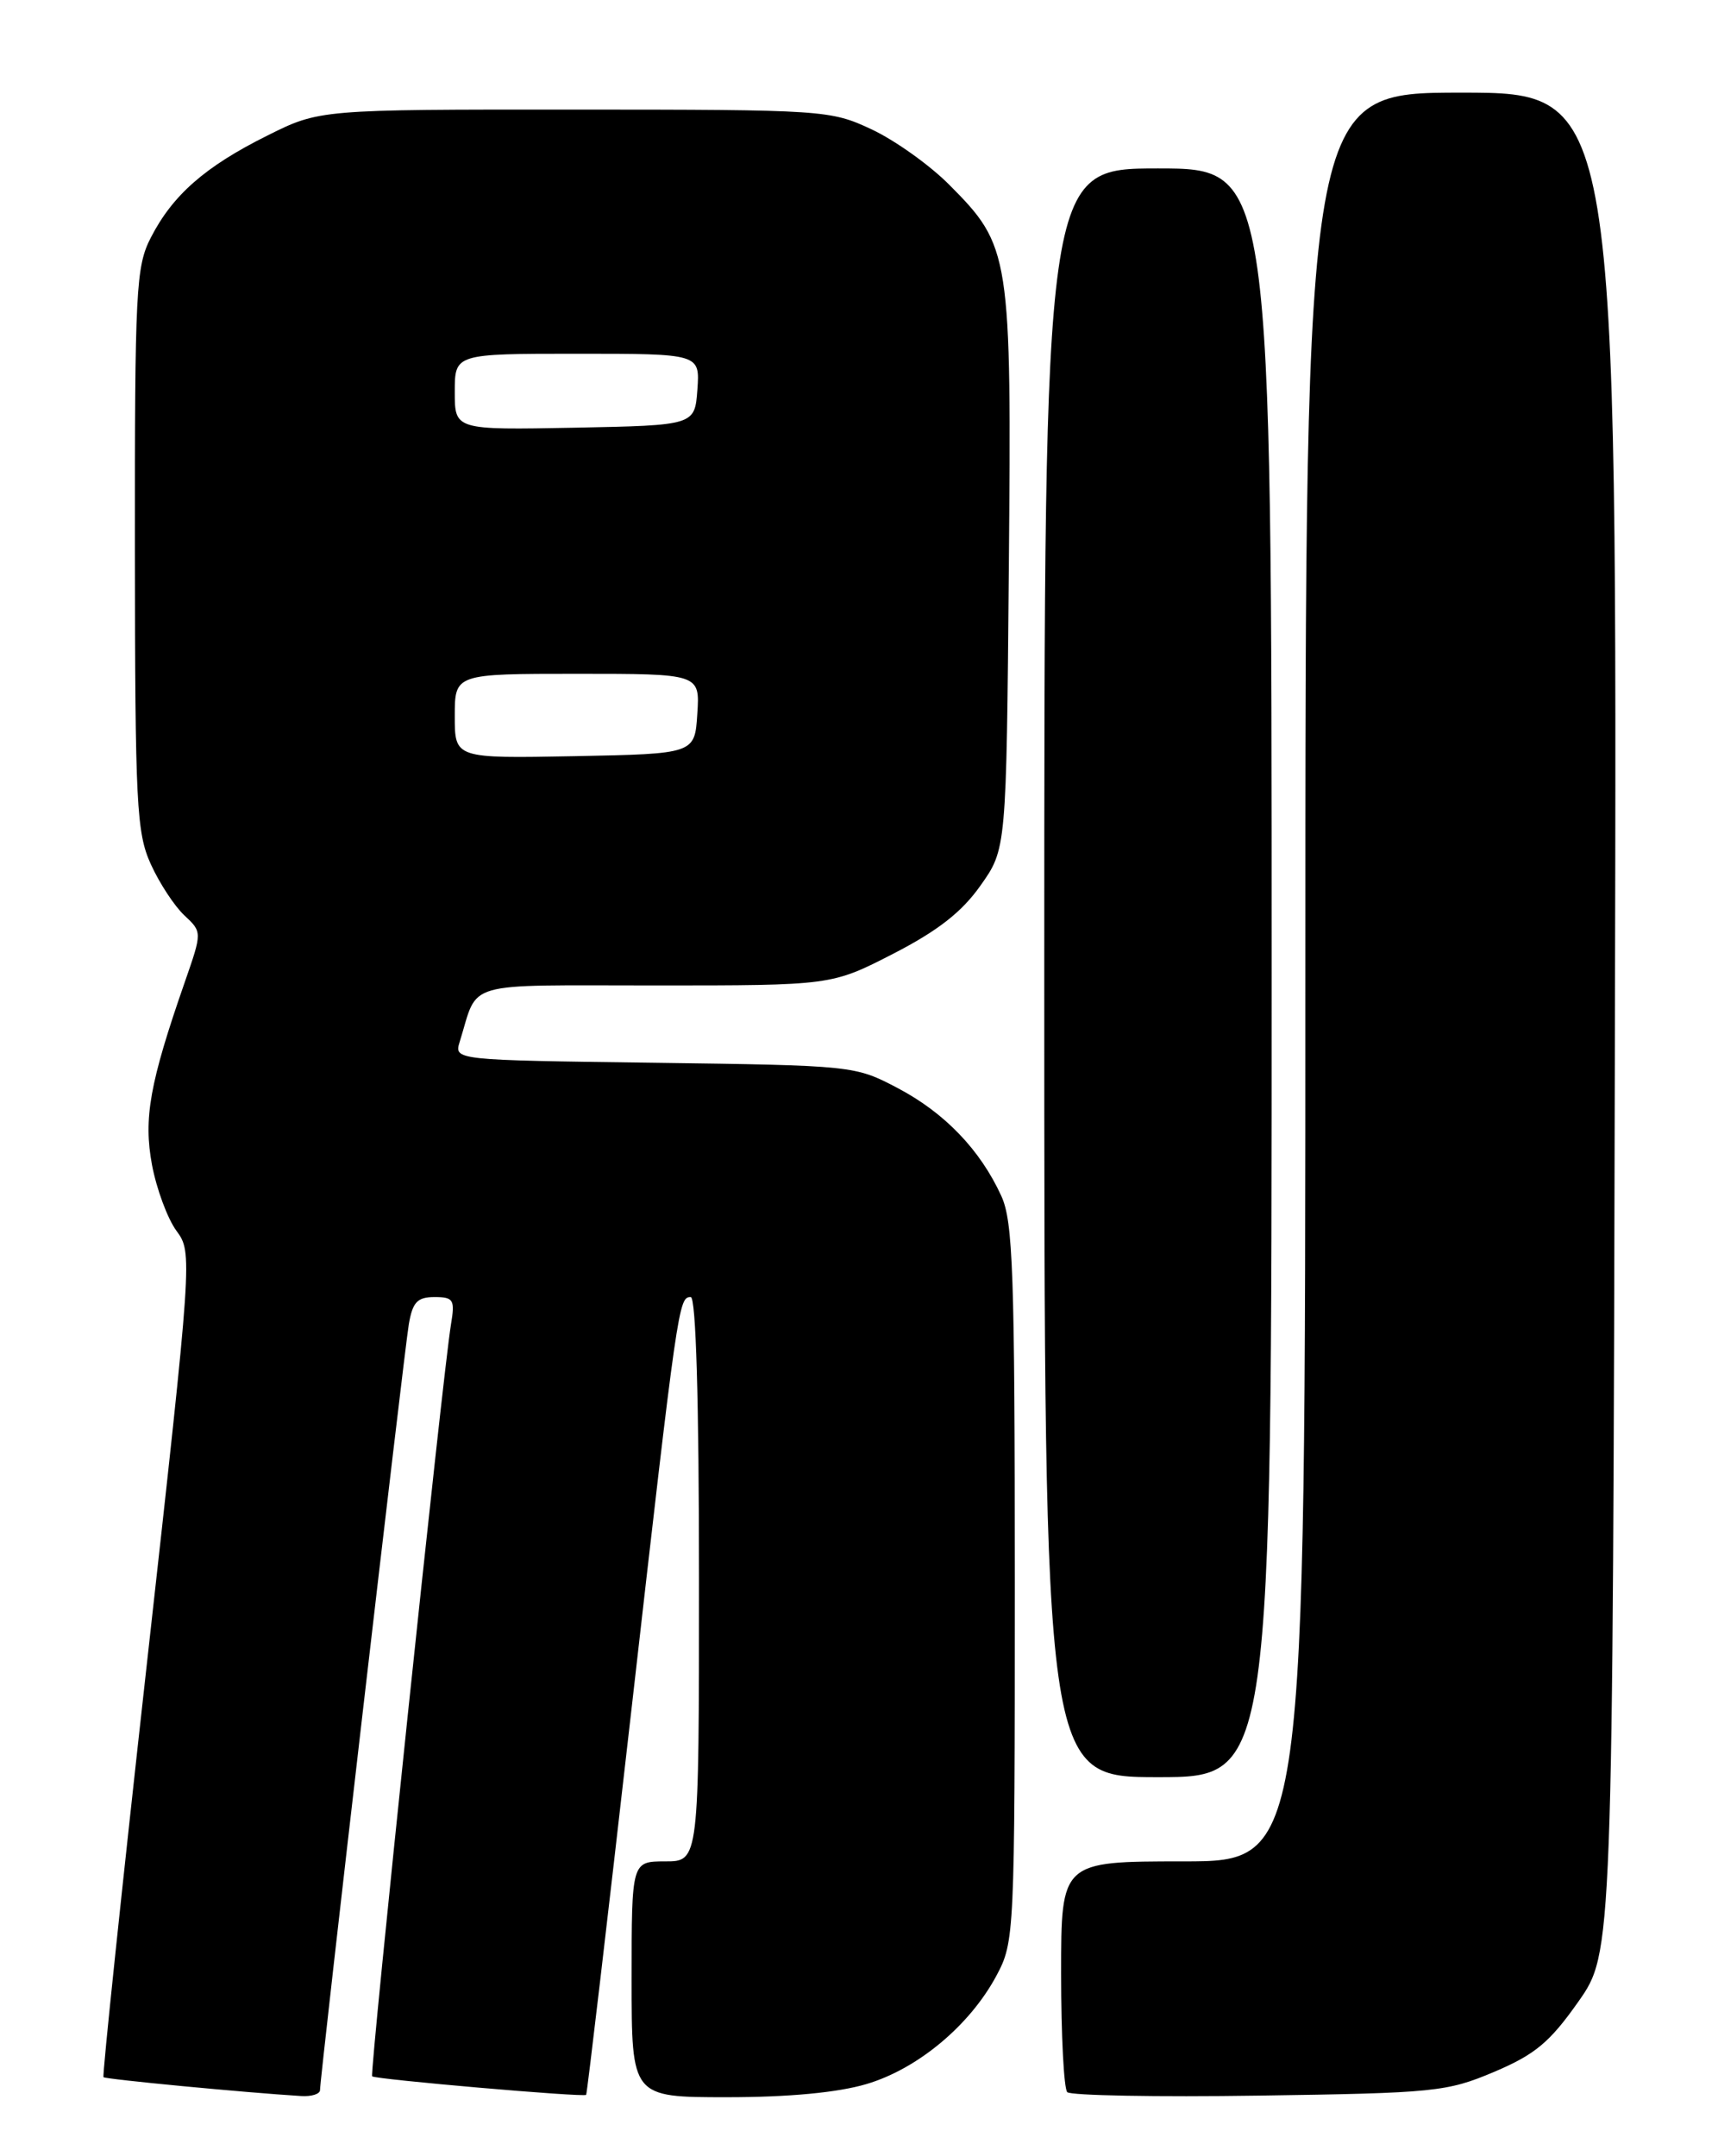 <?xml version="1.0" encoding="UTF-8" standalone="no"?>
<!DOCTYPE svg PUBLIC "-//W3C//DTD SVG 1.1//EN" "http://www.w3.org/Graphics/SVG/1.1/DTD/svg11.dtd" >
<svg xmlns="http://www.w3.org/2000/svg" xmlns:xlink="http://www.w3.org/1999/xlink" version="1.1" viewBox="0 0 204 256">
 <g >
 <path fill="currentColor"
d=" M 38.00 248.15 C 38.00 246.63 47.98 160.59 48.54 157.25 C 48.99 154.60 49.55 154.00 51.59 154.00 C 53.86 154.00 54.04 154.31 53.55 157.25 C 52.59 162.96 43.87 246.20 44.19 246.52 C 44.57 246.88 69.31 249.03 69.60 248.72 C 69.71 248.60 72.10 228.25 74.92 203.50 C 80.49 154.59 80.58 154.00 82.02 154.00 C 82.64 154.00 83.00 166.27 83.00 187.50 C 83.00 221.00 83.00 221.00 79.00 221.00 C 75.00 221.00 75.00 221.00 75.00 235.00 C 75.00 249.00 75.00 249.00 86.32 249.00 C 93.65 249.00 99.48 248.45 102.88 247.44 C 108.97 245.64 115.16 240.47 118.32 234.57 C 120.46 230.57 120.50 229.74 120.50 188.00 C 120.50 151.19 120.29 145.03 118.90 142.00 C 116.40 136.53 112.19 132.14 106.62 129.20 C 101.53 126.52 101.35 126.50 77.70 126.18 C 53.91 125.87 53.91 125.87 54.59 123.68 C 56.87 116.35 54.61 117.00 77.84 117.00 C 98.73 117.00 98.73 117.00 106.04 113.25 C 111.33 110.53 114.20 108.30 116.42 105.15 C 119.50 100.81 119.50 100.81 119.79 67.65 C 120.12 30.06 119.99 29.24 112.69 21.91 C 110.38 19.59 106.25 16.65 103.50 15.36 C 98.61 13.07 97.86 13.02 68.22 13.01 C 37.94 13.00 37.94 13.00 31.72 16.11 C 24.35 19.78 20.51 23.15 17.91 28.21 C 16.14 31.65 16.00 34.39 16.02 65.21 C 16.04 95.53 16.21 98.87 17.91 102.61 C 18.93 104.86 20.73 107.60 21.89 108.68 C 24.01 110.66 24.01 110.66 21.95 116.58 C 17.77 128.58 17.02 132.80 18.05 138.31 C 18.59 141.17 19.89 144.68 20.95 146.13 C 22.87 148.74 22.85 148.98 17.44 197.54 C 14.45 224.38 12.13 246.46 12.29 246.62 C 12.54 246.87 29.10 248.45 35.75 248.86 C 36.99 248.94 38.00 248.62 38.00 248.15 Z  M 177.40 246.00 C 182.28 243.93 184.01 242.49 187.40 237.68 C 191.50 231.86 191.50 231.86 191.76 121.43 C 192.03 11.00 192.03 11.00 173.51 11.00 C 155.00 11.00 155.00 11.00 155.00 116.00 C 155.00 221.00 155.00 221.00 140.50 221.00 C 126.00 221.00 126.00 221.00 126.00 234.33 C 126.00 241.67 126.33 248.00 126.73 248.40 C 127.14 248.80 137.37 248.99 149.48 248.81 C 170.34 248.51 171.81 248.36 177.40 246.00 Z  M 151.00 115.50 C 151.00 20.00 151.00 20.00 137.50 20.00 C 124.00 20.00 124.00 20.00 124.00 115.50 C 124.00 211.00 124.00 211.00 137.50 211.00 C 151.00 211.00 151.00 211.00 151.00 115.50 Z  M 54.00 85.03 C 54.00 80.00 54.00 80.00 68.55 80.00 C 83.11 80.00 83.11 80.00 82.80 84.75 C 82.50 89.50 82.50 89.50 68.25 89.78 C 54.00 90.05 54.00 90.05 54.00 85.03 Z  M 54.00 46.53 C 54.00 42.00 54.00 42.00 68.56 42.00 C 83.11 42.00 83.11 42.00 82.81 46.25 C 82.50 50.50 82.50 50.50 68.25 50.78 C 54.00 51.05 54.00 51.05 54.00 46.53 Z "/>
</g>
</svg>